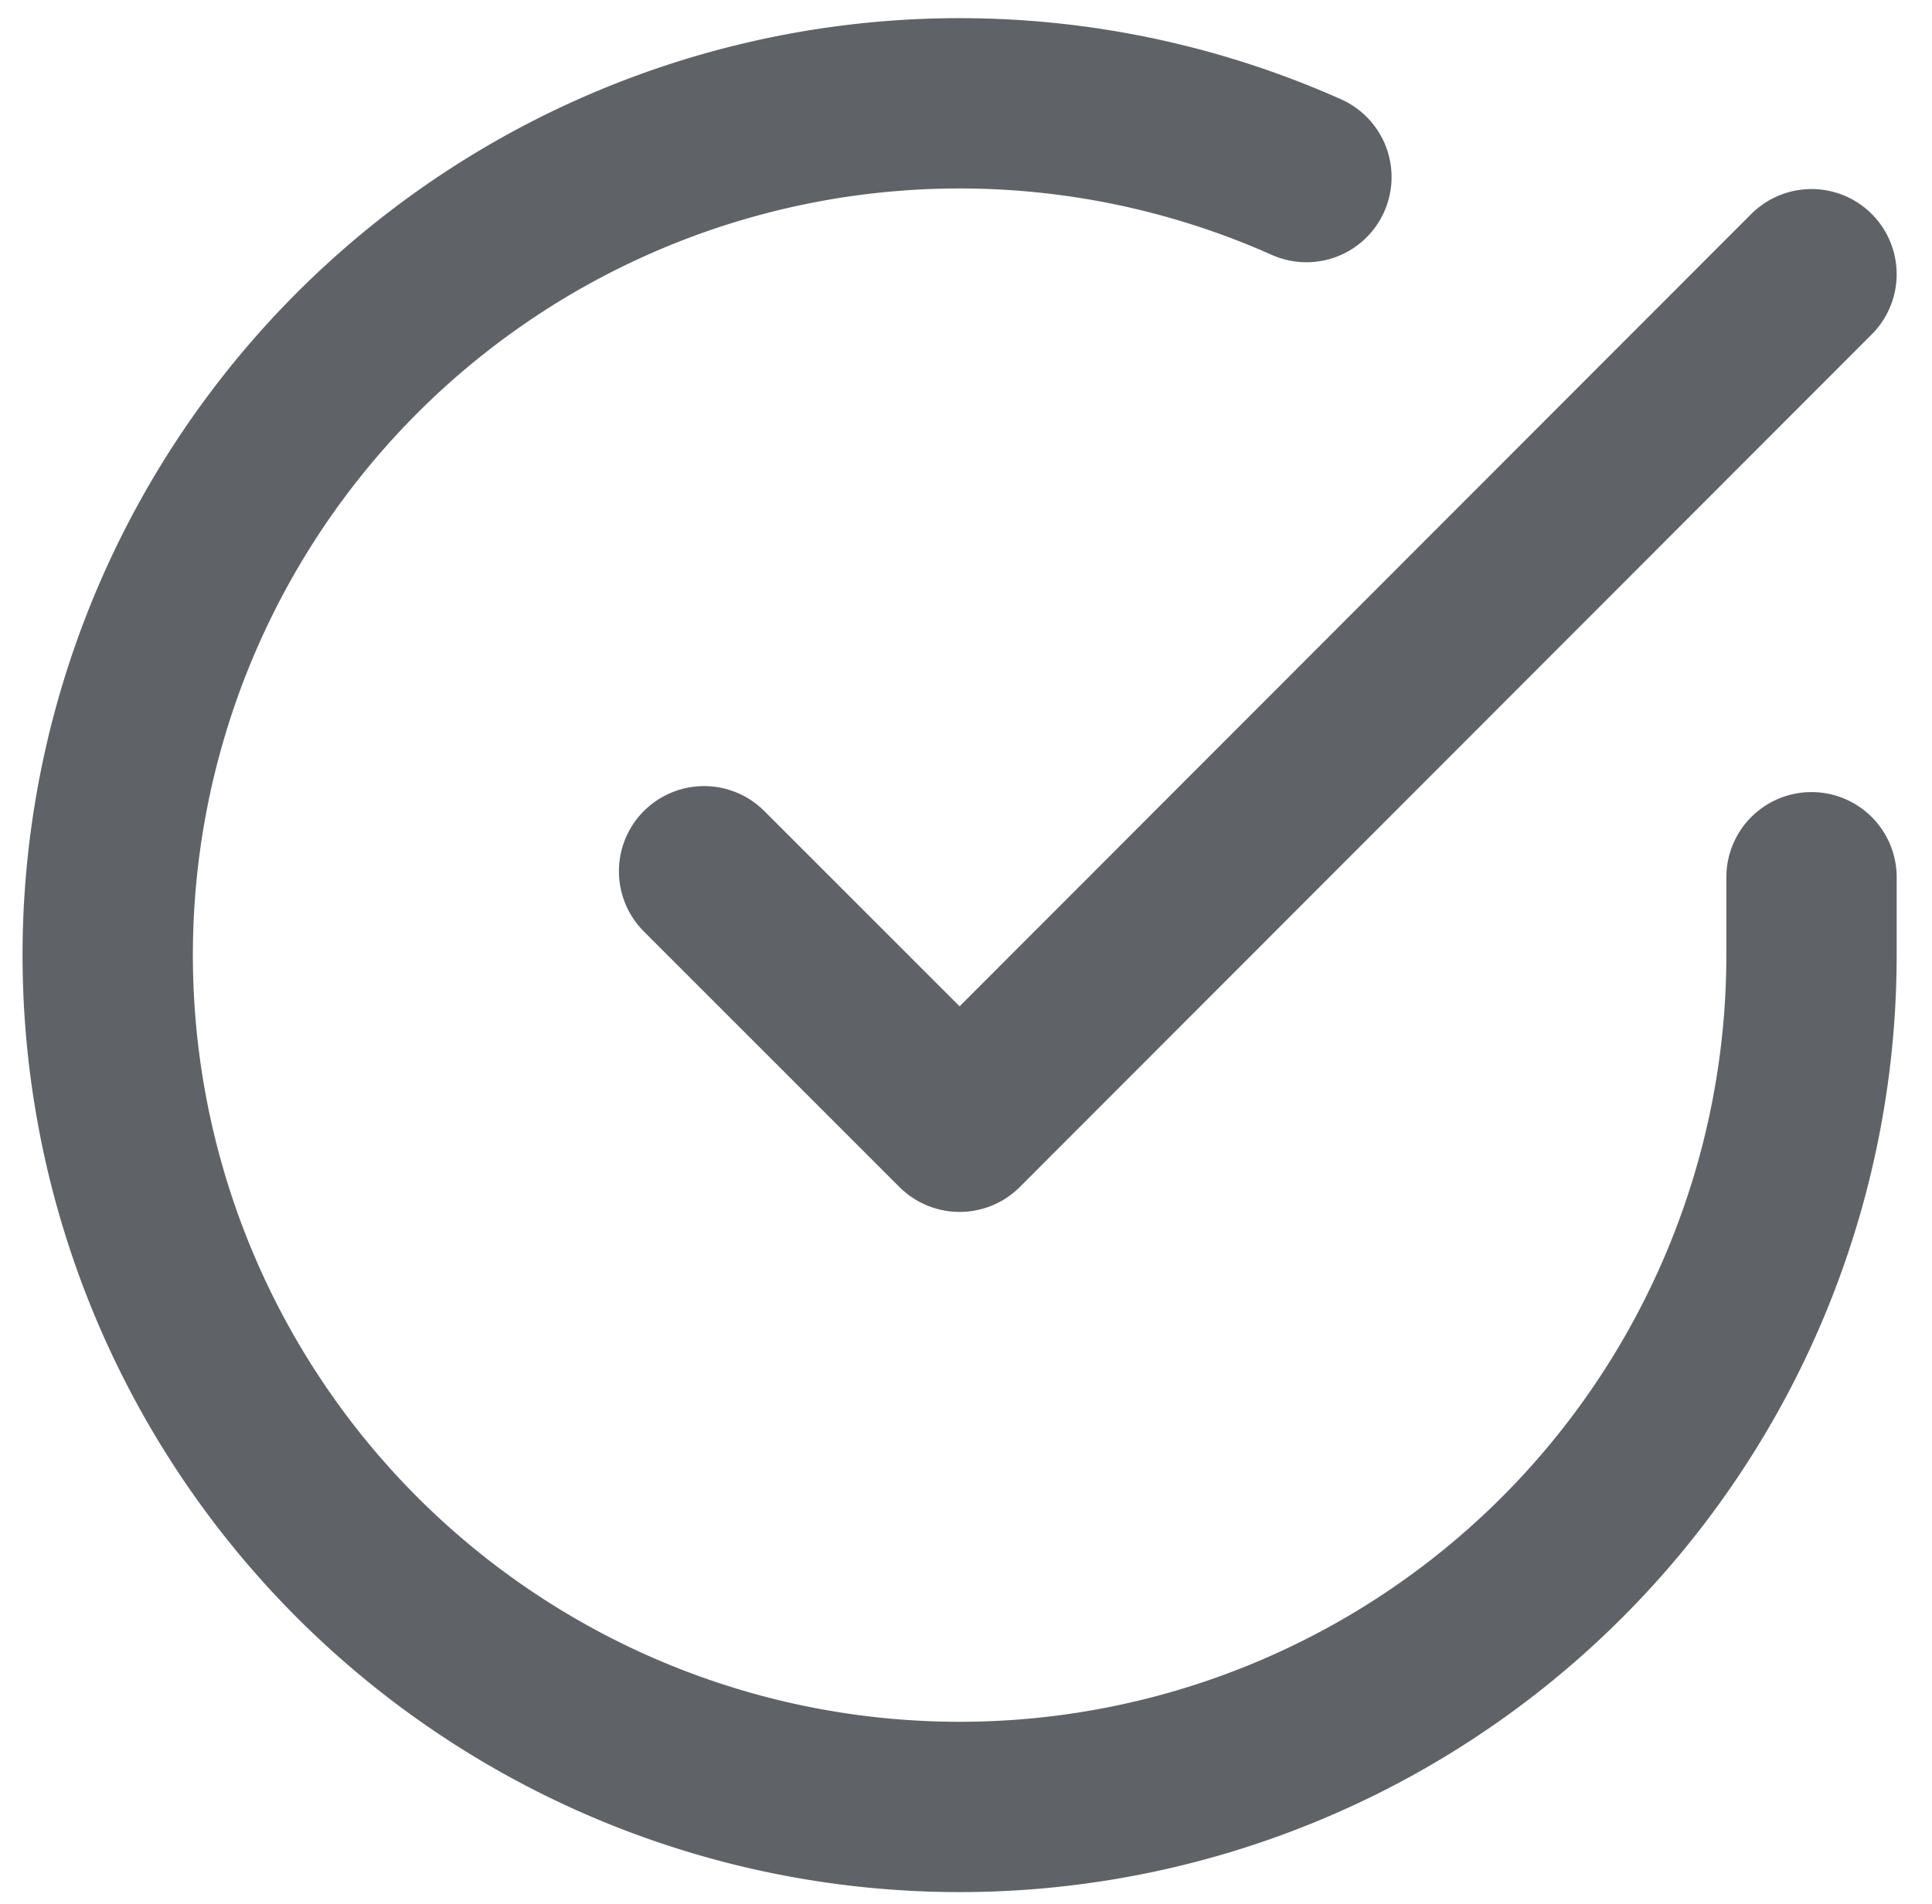 <svg xmlns="http://www.w3.org/2000/svg" width="15.12" height="14.9" viewBox="0 0 15.12 14.9">
  <g id="Icon_feather-check-circle" data-name="Icon feather-check-circle" transform="translate(-0.49 -0.521)">
    <path id="Path_700" data-name="Path 700" d="M14.667,7.387V8a6.667,6.667,0,1,1-3.953-6.093" fill="none" stroke="#5f6368" stroke-linecap="round" stroke-linejoin="round" stroke-width="1.333"/>
    <path id="Path_701" data-name="Path 701" d="M14.667,2.667,8,9.34l-2-2" fill="none" stroke="#5f6368" stroke-linecap="round" stroke-linejoin="round" stroke-width="1.333"/>
  </g>
</svg>
